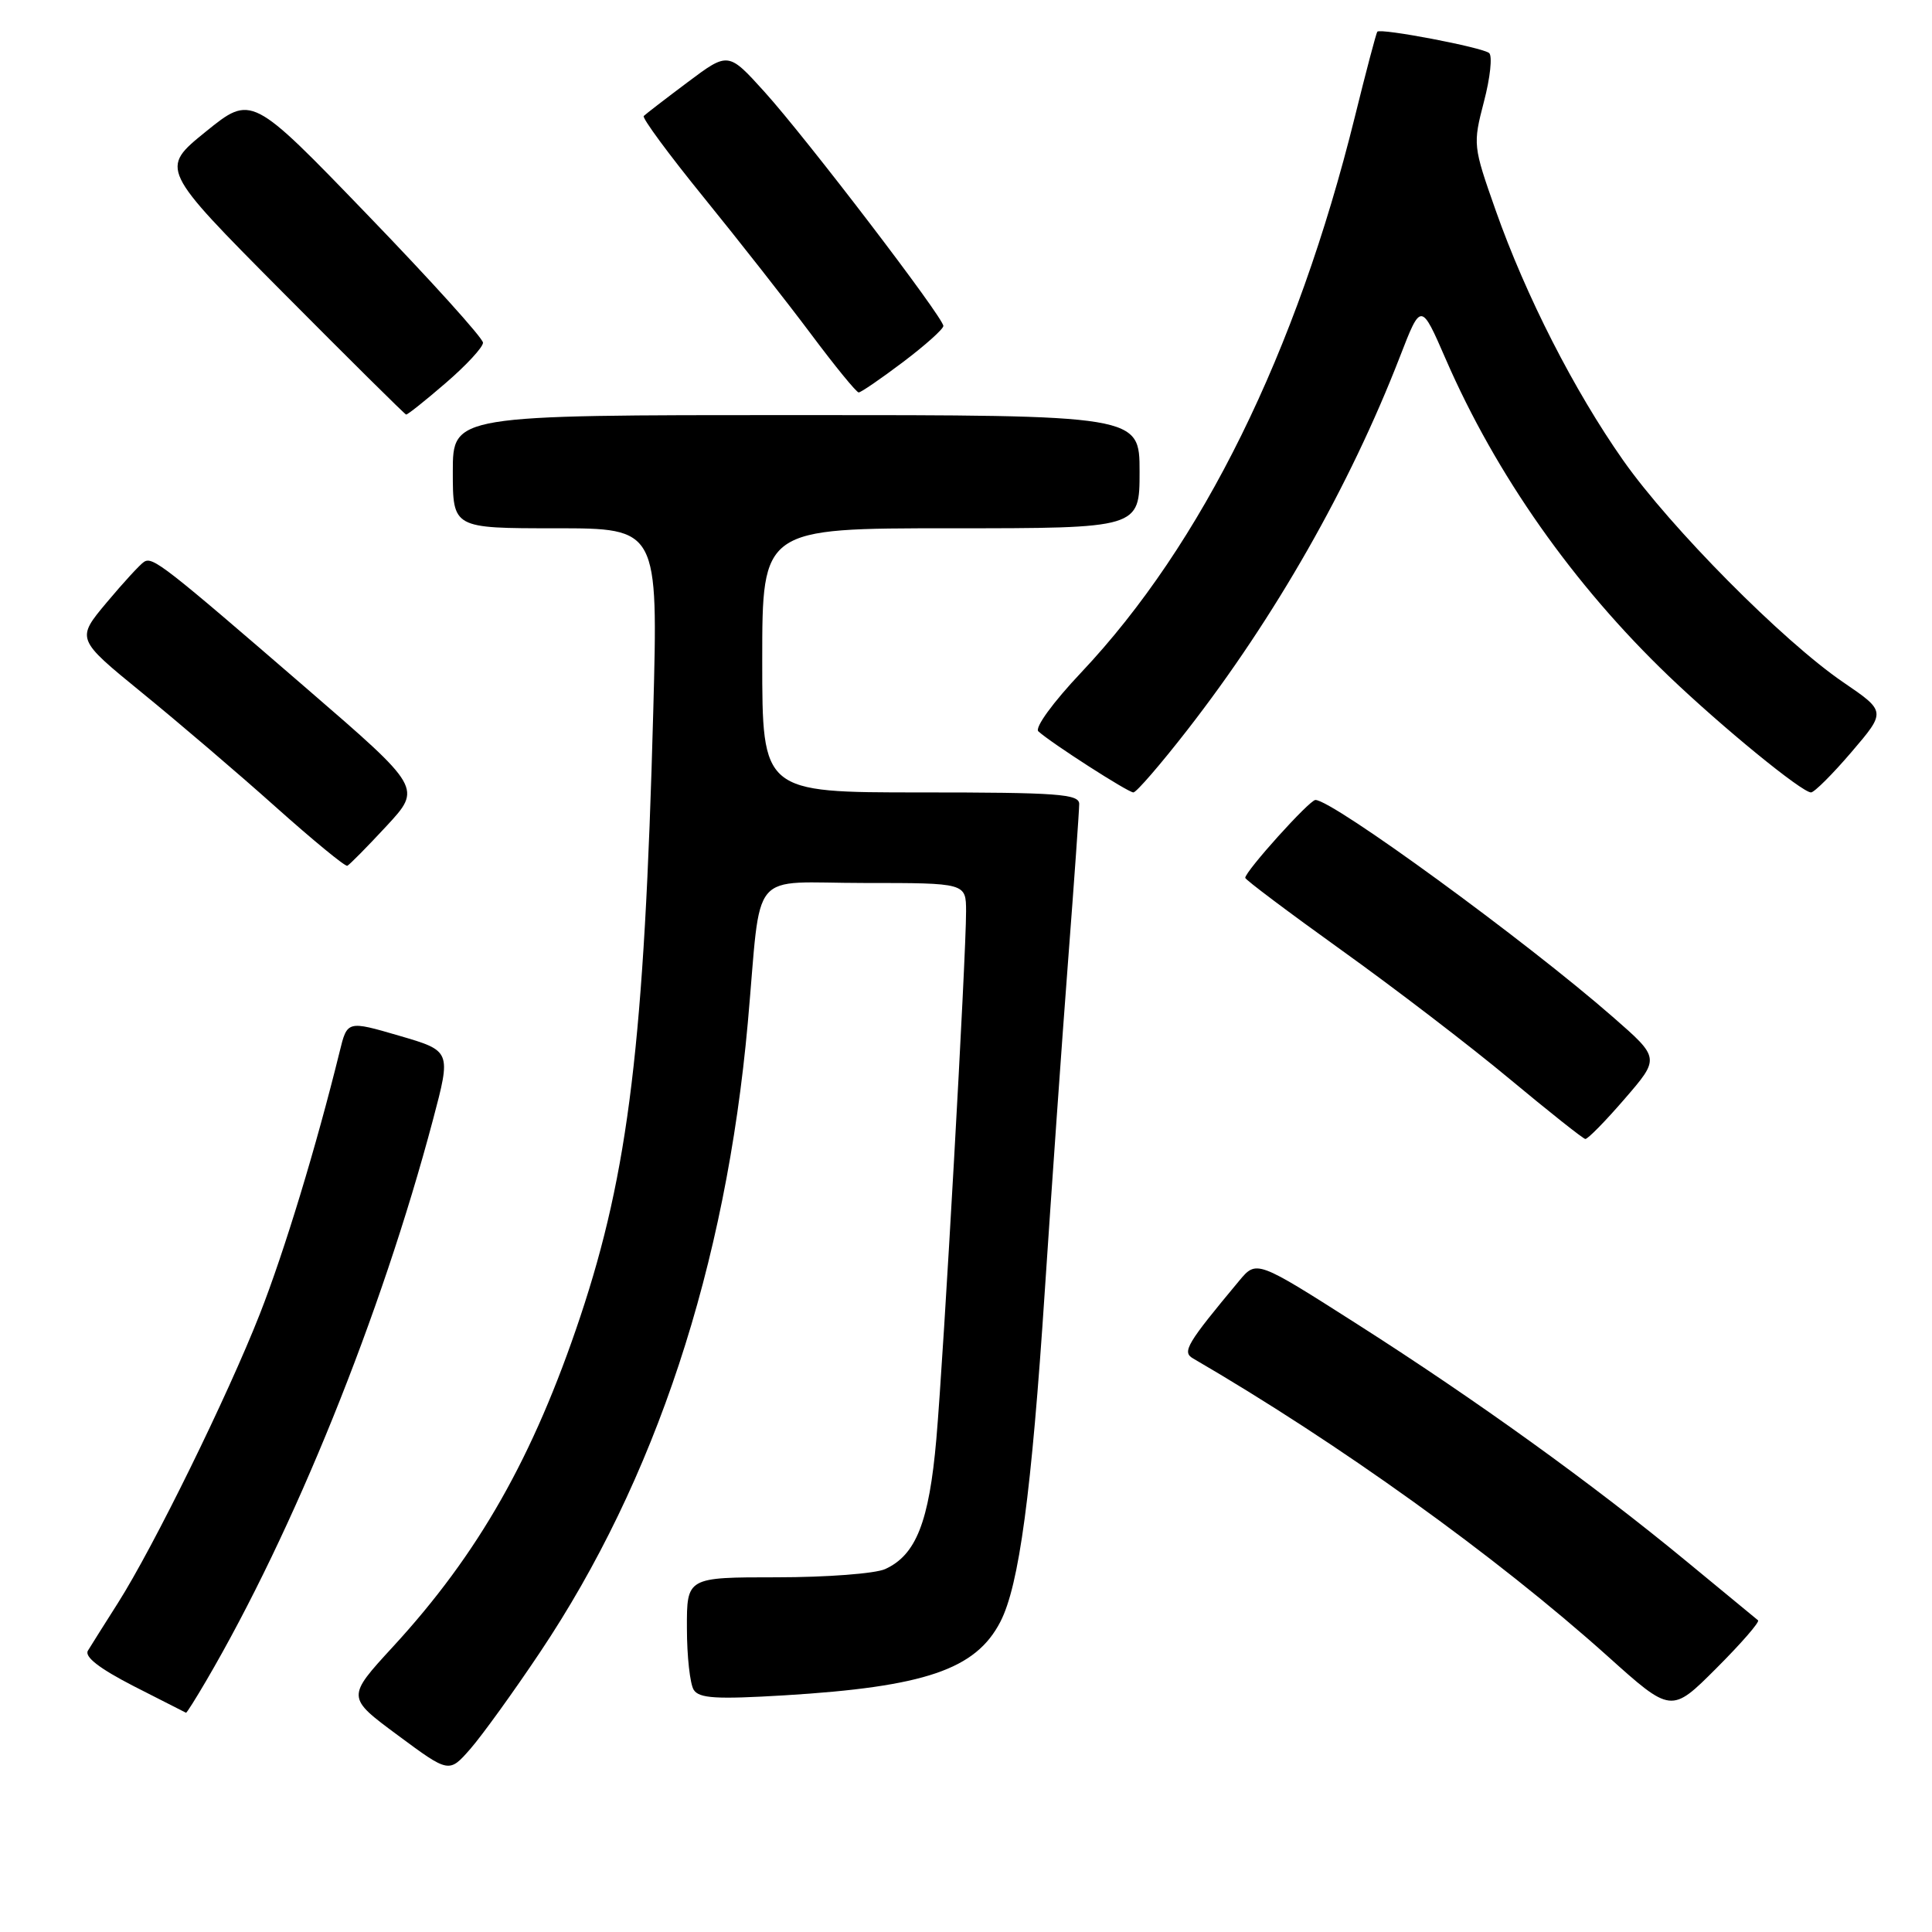 <?xml version="1.0" encoding="UTF-8" standalone="no"?>
<!DOCTYPE svg PUBLIC "-//W3C//DTD SVG 1.1//EN" "http://www.w3.org/Graphics/SVG/1.1/DTD/svg11.dtd" >
<svg xmlns="http://www.w3.org/2000/svg" xmlns:xlink="http://www.w3.org/1999/xlink" version="1.1" viewBox="0 0 256 256">
 <g >
 <path fill="currentColor"
d=" M 71.54 218.96 C 86.85 196.10 96.18 167.83 99.09 135.50 C 100.96 114.67 99.01 117.00 114.55 117.00 C 128.00 117.00 128.00 117.00 128.01 120.75 C 128.02 126.71 125.05 179.47 124.07 190.69 C 123.11 201.66 121.38 206.05 117.29 207.91 C 115.98 208.51 109.53 209.00 102.95 209.00 C 91.00 209.00 91.00 209.00 91.02 215.75 C 91.02 219.46 91.43 223.13 91.92 223.91 C 92.64 225.05 94.92 225.18 103.95 224.64 C 122.55 223.51 129.29 221.21 132.55 214.90 C 135.04 210.08 136.68 197.89 138.45 170.93 C 139.34 157.49 140.72 137.85 141.53 127.28 C 142.34 116.70 143.00 107.37 143.00 106.53 C 143.00 105.21 140.16 105.00 122.00 105.00 C 101.00 105.00 101.00 105.00 101.00 87.50 C 101.00 70.00 101.00 70.00 126.00 70.00 C 151.00 70.00 151.00 70.00 151.00 62.50 C 151.00 55.00 151.00 55.00 105.50 55.00 C 60.00 55.00 60.00 55.00 60.00 62.50 C 60.00 70.00 60.00 70.00 73.61 70.00 C 87.21 70.00 87.21 70.00 86.56 94.25 C 85.39 137.98 83.30 155.24 76.89 174.47 C 70.67 193.08 63.43 205.85 52.07 218.20 C 45.91 224.90 45.91 224.90 52.71 229.93 C 59.50 234.96 59.50 234.96 62.33 231.73 C 63.88 229.95 68.03 224.21 71.54 218.96 Z  M 27.30 222.75 C 38.95 202.85 50.50 174.27 57.37 148.38 C 59.79 139.25 59.79 139.25 52.90 137.24 C 46.01 135.23 46.01 135.23 45.00 139.37 C 41.91 151.92 37.68 165.83 34.43 174.11 C 30.17 184.96 20.34 204.99 15.63 212.40 C 13.84 215.21 12.06 218.05 11.65 218.72 C 11.16 219.53 13.16 221.08 17.71 223.42 C 21.45 225.33 24.57 226.92 24.65 226.95 C 24.74 226.98 25.93 225.09 27.30 222.75 Z  M 232.95 214.70 C 232.70 214.49 228.45 210.99 223.50 206.91 C 210.99 196.59 195.68 185.56 179.91 175.50 C 166.50 166.95 166.50 166.95 164.19 169.72 C 157.25 178.05 156.60 179.14 158.07 179.99 C 177.41 191.24 198.18 206.16 212.98 219.42 C 221.45 227.03 221.45 227.03 227.43 221.05 C 230.72 217.76 233.20 214.91 232.95 214.70 Z  M 215.28 145.60 C 219.95 140.20 219.95 140.20 213.72 134.76 C 202.22 124.70 176.58 106.00 174.30 106.00 C 173.51 106.00 165.00 115.45 165.00 116.32 C 165.00 116.56 170.74 120.87 177.75 125.90 C 184.76 130.92 194.78 138.59 200.00 142.94 C 205.22 147.28 209.75 150.88 210.06 150.92 C 210.37 150.96 212.72 148.57 215.28 145.60 Z  M 51.21 109.46 C 55.89 104.41 55.89 104.41 40.69 91.28 C 21.79 74.95 20.24 73.73 19.10 74.44 C 18.59 74.75 16.36 77.18 14.13 79.84 C 10.09 84.67 10.09 84.67 18.79 91.77 C 23.58 95.67 31.55 102.47 36.50 106.90 C 41.45 111.32 45.73 114.84 46.02 114.72 C 46.30 114.60 48.64 112.23 51.21 109.46 Z  M 157.31 96.75 C 168.96 81.78 178.84 64.43 185.49 47.28 C 188.29 40.05 188.29 40.05 191.57 47.59 C 198.23 62.91 208.48 77.48 221.13 89.60 C 228.22 96.38 238.76 105.00 239.97 105.00 C 240.40 105.00 242.82 102.59 245.34 99.64 C 249.92 94.28 249.92 94.28 244.22 90.39 C 236.25 84.95 221.35 69.92 215.08 61.00 C 208.57 51.73 202.19 39.23 198.18 27.86 C 195.18 19.35 195.16 19.13 196.63 13.47 C 197.46 10.32 197.77 7.42 197.32 7.03 C 196.45 6.28 182.94 3.70 182.50 4.20 C 182.36 4.37 181.01 9.45 179.52 15.50 C 171.80 46.71 159.29 72.11 143.28 89.09 C 139.51 93.08 137.07 96.44 137.59 96.91 C 139.31 98.47 149.47 105.00 150.18 105.00 C 150.57 105.00 153.78 101.29 157.31 96.75 Z  M 59.06 50.75 C 61.78 48.41 64.00 46.01 64.00 45.41 C 64.00 44.81 57.10 37.17 48.66 28.43 C 33.33 12.54 33.33 12.54 27.26 17.45 C 21.20 22.36 21.20 22.36 37.35 38.62 C 46.23 47.56 53.64 54.90 53.81 54.93 C 53.99 54.97 56.35 53.09 59.06 50.75 Z  M 119.66 47.97 C 122.60 45.75 125.00 43.60 125.00 43.19 C 125.00 42.07 106.84 18.30 101.31 12.18 C 96.50 6.86 96.50 6.86 91.12 10.89 C 88.17 13.10 85.55 15.12 85.30 15.37 C 85.05 15.62 88.63 20.47 93.25 26.16 C 97.87 31.85 104.26 39.99 107.45 44.25 C 110.63 48.51 113.48 52.00 113.78 52.00 C 114.08 52.00 116.72 50.19 119.66 47.97 Z "/>
</g>
</svg>